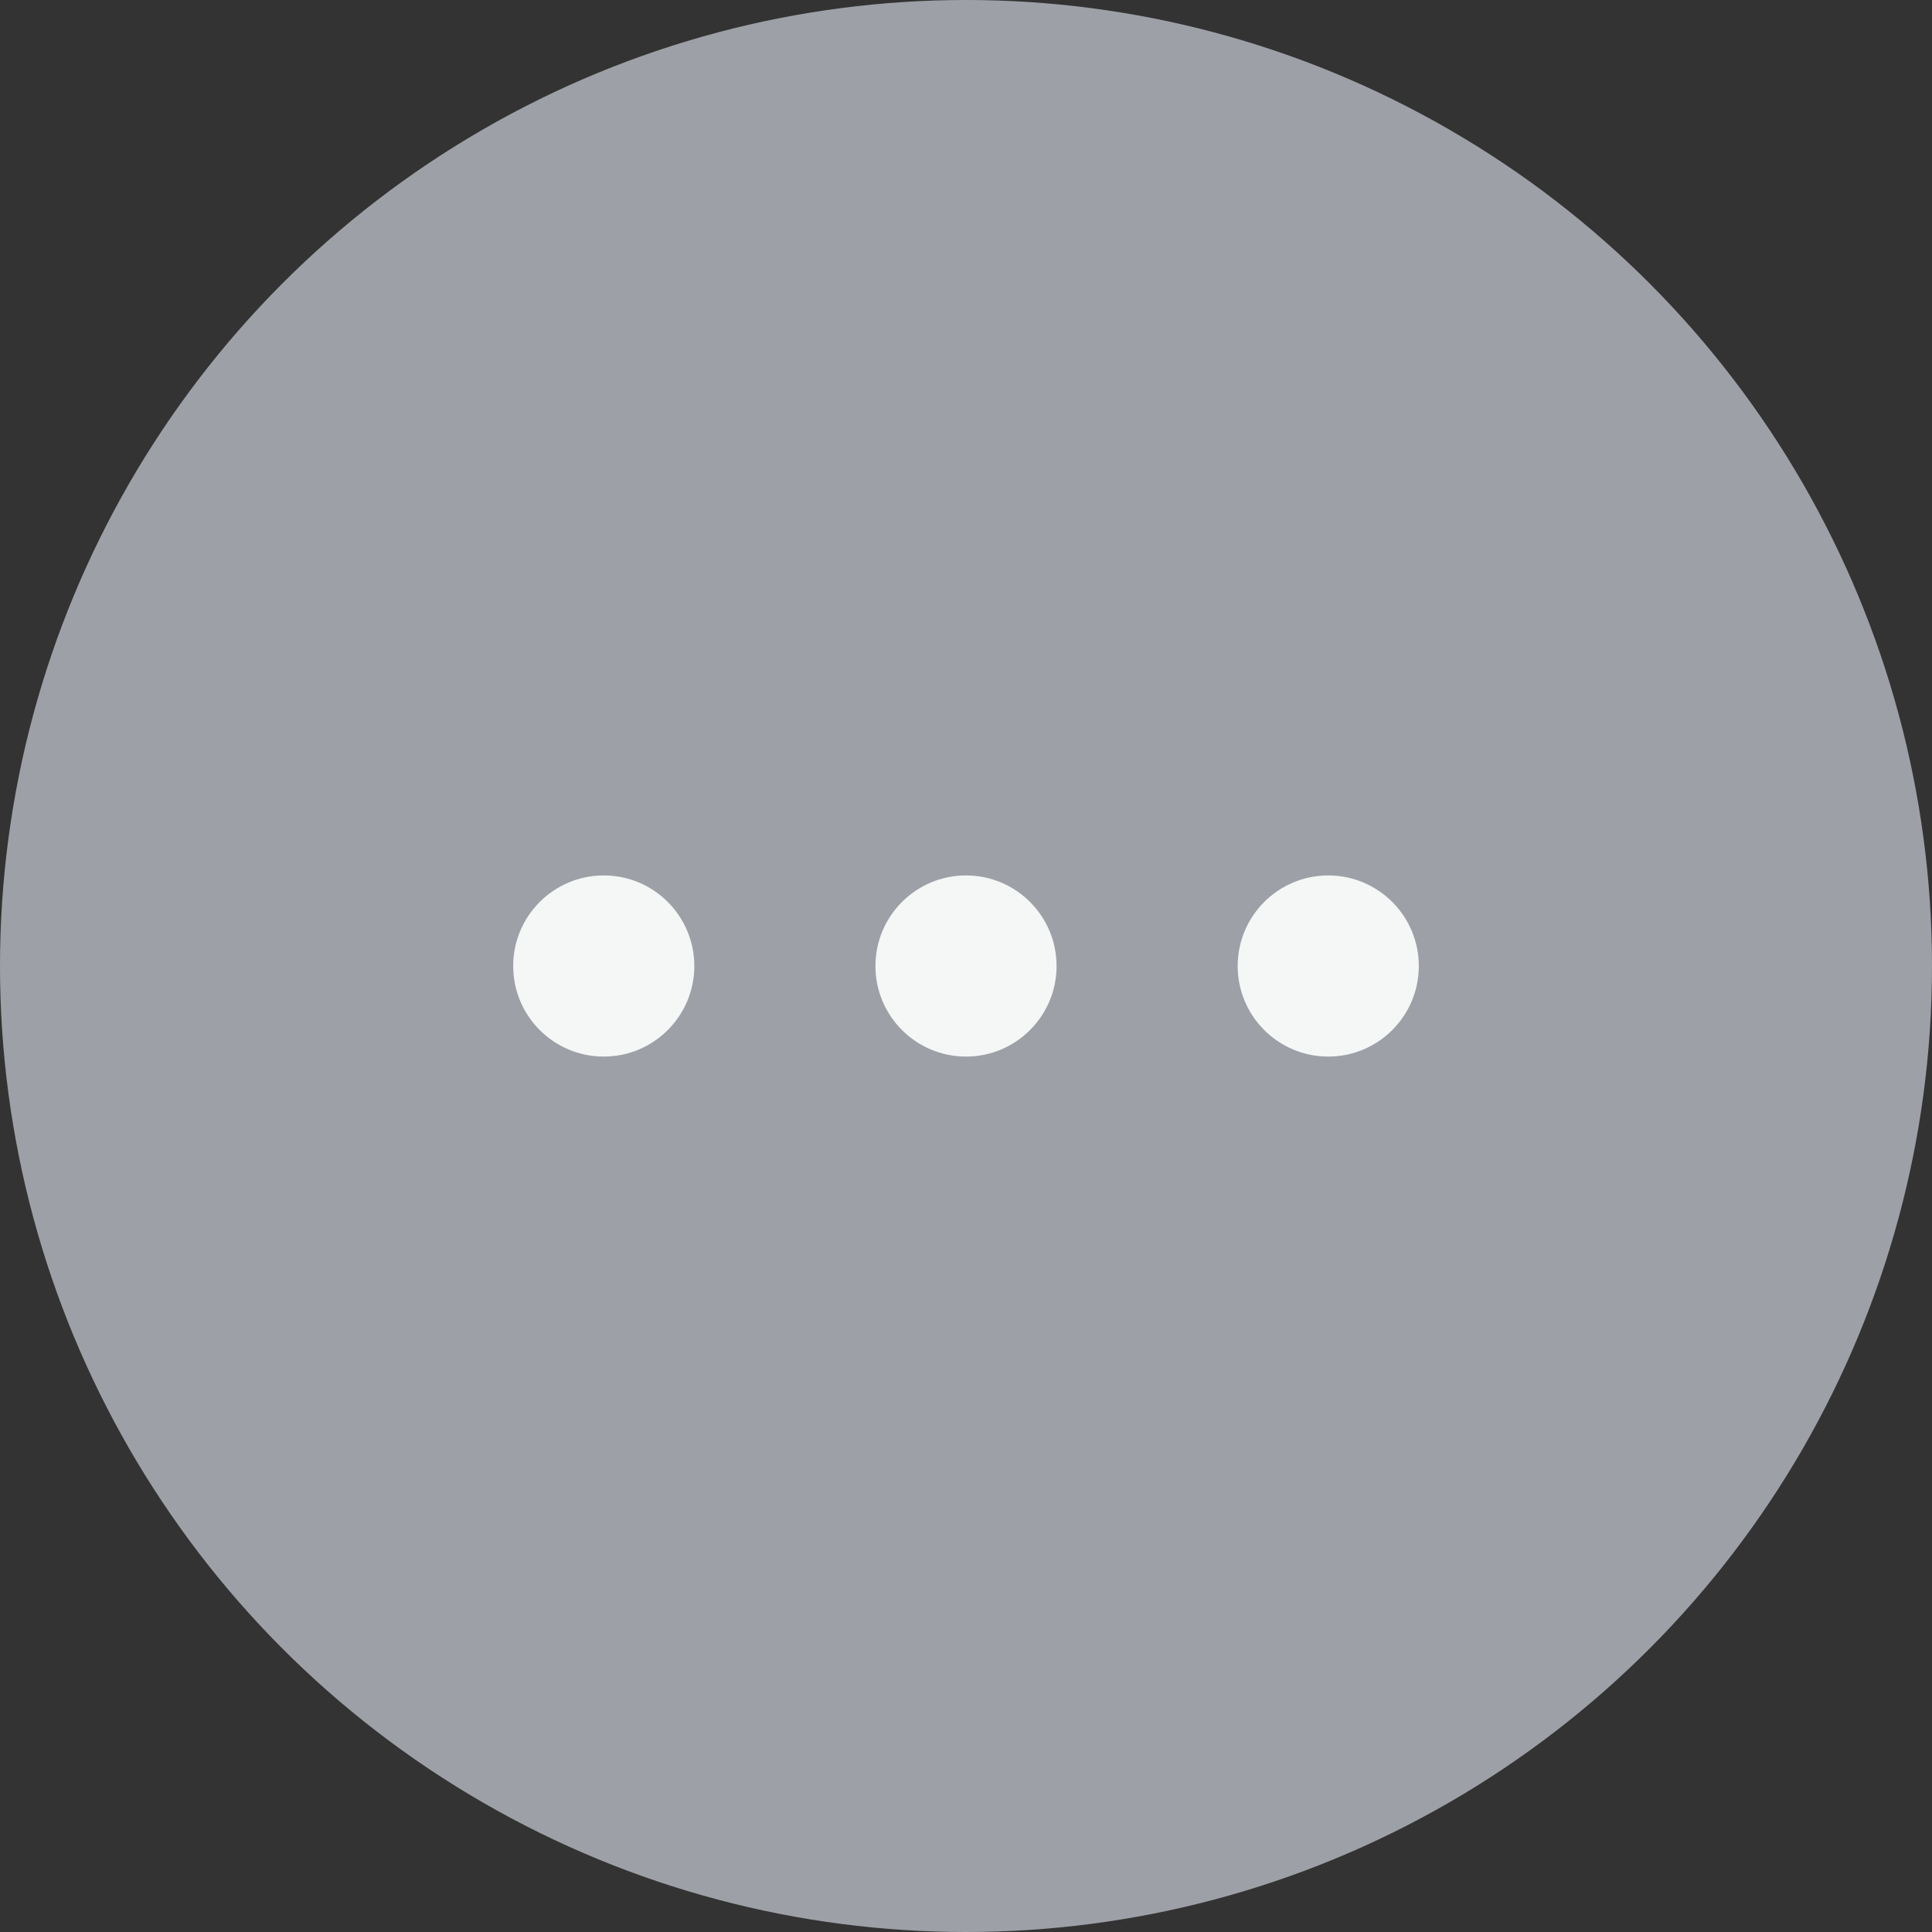 <svg width="32" height="32" viewBox="0 0 32 32" fill="none" xmlns="http://www.w3.org/2000/svg">
<rect x="0" y="0" width="32" height="32" fill="#333333" stroke="none"/>
<circle opacity="0.9" cx="16" cy="16" r="16" fill="#A9ADB4"/>
<path opacity="0.9" fill-rule="evenodd" clip-rule="evenodd" d="M11.5 16C11.5 16.828 10.828 17.5 10 17.5C9.172 17.5 8.5 16.828 8.5 16C8.5 15.172 9.172 14.5 10 14.5C10.828 14.5 11.5 15.172 11.5 16ZM17.5 16C17.5 16.828 16.828 17.5 16 17.5C15.172 17.5 14.5 16.828 14.5 16C14.5 15.172 15.172 14.5 16 14.5C16.828 14.5 17.5 15.172 17.5 16ZM22 17.5C22.828 17.5 23.5 16.828 23.5 16C23.5 15.172 22.828 14.5 22 14.5C21.172 14.5 20.5 15.172 20.5 16C20.5 16.828 21.172 17.5 22 17.5Z" fill="white"/>
</svg>
